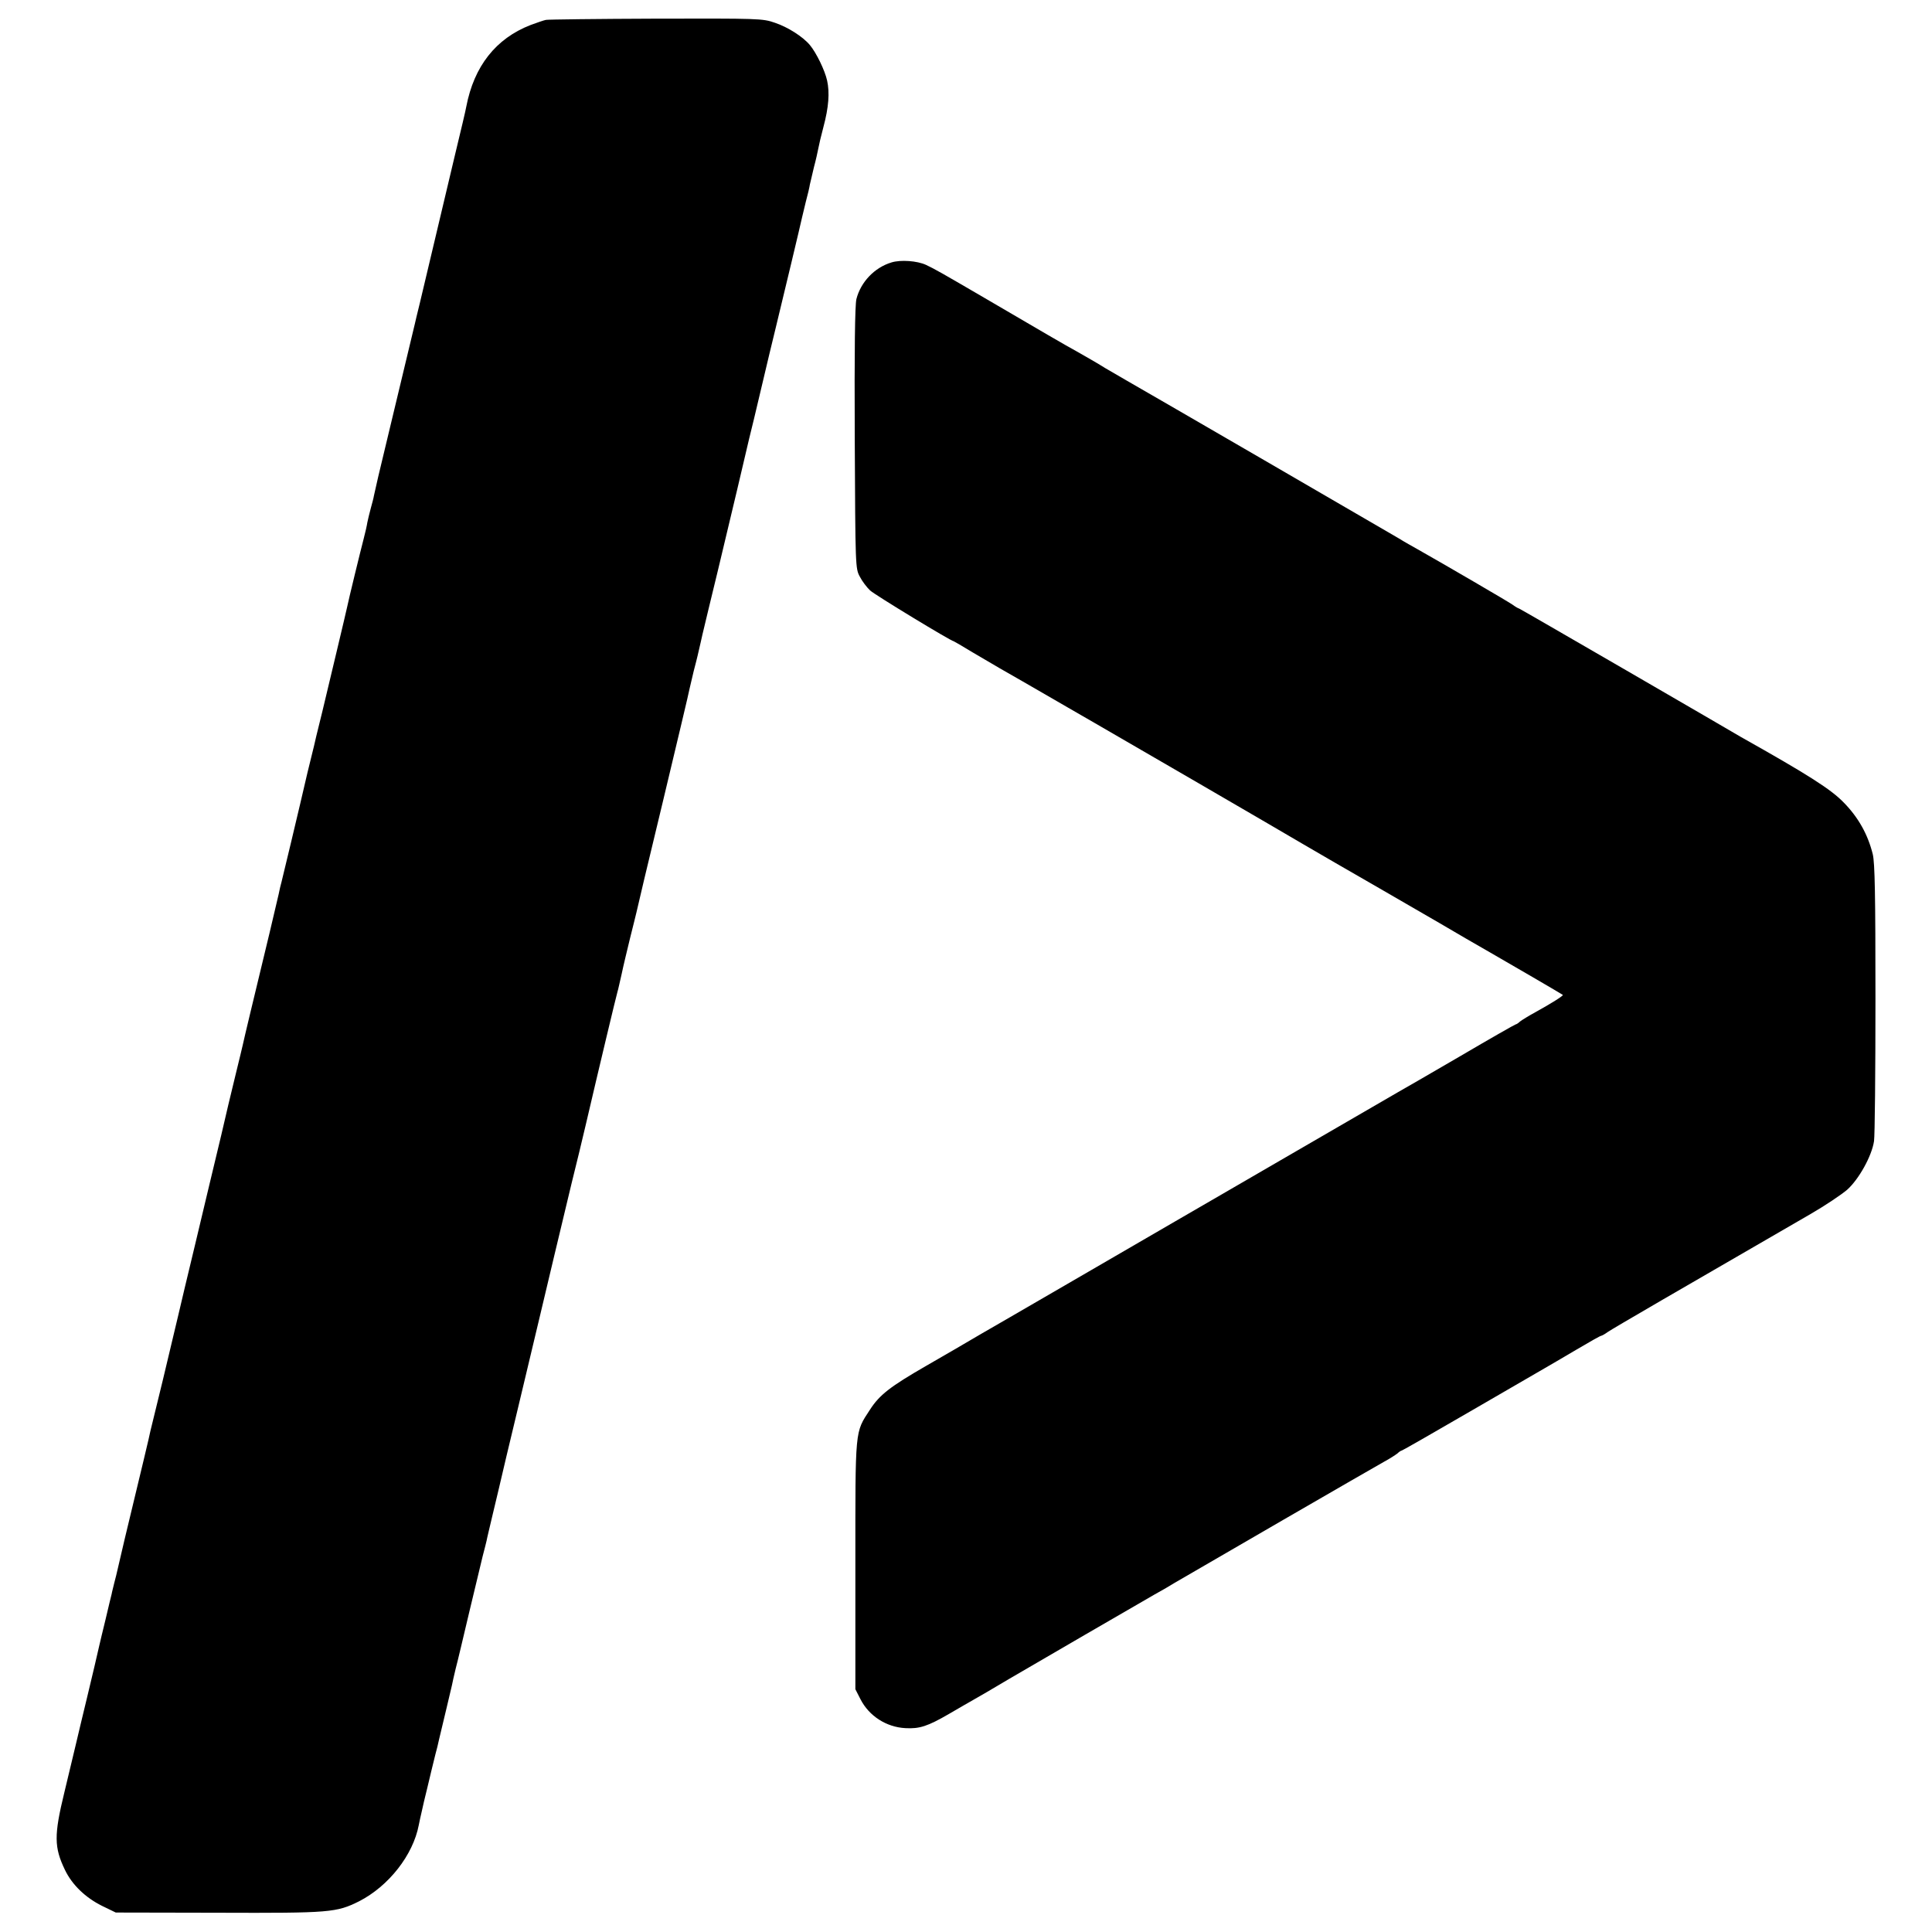 <?xml version="1.0" standalone="no"?>
<!DOCTYPE svg PUBLIC "-//W3C//DTD SVG 20010904//EN"
 "http://www.w3.org/TR/2001/REC-SVG-20010904/DTD/svg10.dtd">
<svg version="1.0" xmlns="http://www.w3.org/2000/svg"
 width="943pt" height="943pt" viewBox="0 0 943 943"
 preserveAspectRatio="xMidYMid meet">
<g transform="translate(0,943) scale(0.1,-0.1)"
fill="#000000" stroke="none">
<path d="M2665 9333 c-11 -2 -45 -14 -75 -25 -170 -66 -276 -201 -314 -398 -2
-14 -27 -119 -55 -235 -133 -560 -153 -646 -172 -725 -12 -47 -22 -92 -24
-100 -6 -25 -114 -476 -145 -605 -26 -106 -45 -189 -55 -235 -1 -8 -8 -35 -15
-60 -7 -25 -14 -56 -17 -70 -2 -14 -10 -50 -18 -80 -14 -53 -74 -299 -80 -330
-5 -25 -94 -397 -121 -510 -14 -58 -28 -113 -30 -122 -6 -28 -10 -44 -43 -178
-16 -69 -32 -136 -35 -150 -7 -31 -85 -358 -92 -385 -3 -11 -10 -38 -14 -60
-5 -22 -25 -106 -44 -187 -92 -382 -118 -489 -131 -548 -2 -8 -17 -73 -35
-145 -17 -71 -33 -137 -35 -145 -2 -8 -18 -76 -35 -150 -57 -237 -67 -280
-129 -540 -34 -140 -70 -293 -81 -340 -11 -47 -45 -188 -75 -315 -31 -126 -58
-239 -61 -250 -3 -18 -39 -168 -125 -525 -16 -69 -32 -136 -35 -150 -3 -14
-10 -43 -16 -65 -5 -22 -12 -47 -13 -55 -2 -8 -16 -64 -30 -125 -15 -60 -28
-117 -30 -125 -13 -58 -31 -134 -60 -255 -19 -77 -43 -180 -55 -230 -12 -49
-37 -155 -56 -234 -51 -209 -50 -268 3 -378 35 -73 100 -135 180 -175 l68 -33
500 -1 c549 -2 577 1 688 56 144 74 263 225 291 372 2 13 10 46 16 73 6 28 13
57 15 65 2 8 16 65 30 125 15 61 28 115 30 120 1 6 5 21 8 35 20 82 59 248 63
265 2 11 10 47 18 80 9 33 38 157 66 275 28 118 58 242 66 275 9 33 17 67 19
75 1 8 15 65 29 125 15 61 28 119 31 130 5 23 62 264 95 400 54 227 169 708
175 735 8 34 49 205 85 355 22 88 53 216 69 285 66 283 148 626 155 650 3 8
11 47 20 85 8 39 27 117 41 175 15 58 28 114 31 125 2 11 60 256 130 545 69
289 128 536 130 550 3 14 12 52 20 85 9 33 17 67 19 75 2 8 9 38 15 65 6 28
13 57 15 65 2 8 33 139 70 290 68 283 134 563 140 590 2 8 17 74 35 145 17 72
40 168 51 215 11 47 35 148 54 225 36 148 125 520 130 545 2 8 10 42 18 75 9
33 18 71 20 85 3 14 12 52 20 85 9 33 18 74 21 90 3 17 14 64 25 105 26 97 31
168 18 227 -11 50 -53 136 -84 173 -34 41 -108 88 -171 109 -60 21 -78 21
-580 20 -284 -1 -526 -4 -537 -6z"/>
<path d="M4351 8149 c-83 -25 -150 -96 -171 -179 -7 -31 -10 -242 -8 -680 3
-629 3 -635 25 -675 11 -22 34 -52 50 -67 22 -21 396 -248 408 -248 1 0 43
-24 92 -54 49 -29 109 -64 133 -78 25 -14 74 -42 110 -63 71 -41 79 -46 225
-130 55 -32 114 -66 130 -75 96 -55 919 -533 1015 -590 63 -37 232 -135 375
-217 143 -83 274 -159 292 -169 43 -26 211 -123 248 -144 77 -44 350 -203 353
-206 5 -3 -55 -41 -133 -84 -33 -18 -67 -39 -76 -46 -8 -8 -18 -14 -21 -14 -3
0 -126 -70 -274 -157 -148 -86 -282 -164 -299 -173 -16 -9 -239 -139 -495
-287 -256 -148 -523 -304 -595 -345 -71 -41 -256 -149 -410 -238 -154 -89
-295 -171 -312 -181 -59 -34 -96 -56 -223 -129 -69 -41 -190 -111 -270 -157
-175 -101 -227 -141 -274 -214 -74 -114 -71 -84 -71 -759 l0 -605 25 -49 c42
-82 126 -136 219 -141 69 -4 109 9 214 70 44 26 97 56 116 67 20 11 99 57 176
103 154 90 600 349 708 411 38 21 83 47 100 58 102 60 980 568 1022 591 28 15
57 34 66 41 8 8 18 14 21 14 3 0 153 86 334 191 181 105 345 200 364 211 19
11 88 51 152 89 64 38 119 69 123 69 3 0 18 8 33 19 23 16 352 207 992 577 69
40 148 93 176 117 57 51 120 164 131 237 4 25 7 338 7 695 0 510 -3 662 -13
705 -24 97 -70 179 -140 251 -63 66 -175 137 -504 322 -23 14 -275 160 -561
326 -285 165 -520 301 -522 301 -3 0 -17 8 -32 19 -23 16 -330 195 -461 269
-25 14 -68 38 -95 55 -73 43 -1224 711 -1326 769 -47 27 -94 55 -105 61 -43
27 -93 55 -140 82 -50 27 -175 100 -450 261 -204 119 -244 142 -285 161 -43
20 -124 26 -169 12z"/>
</g>
</svg>
